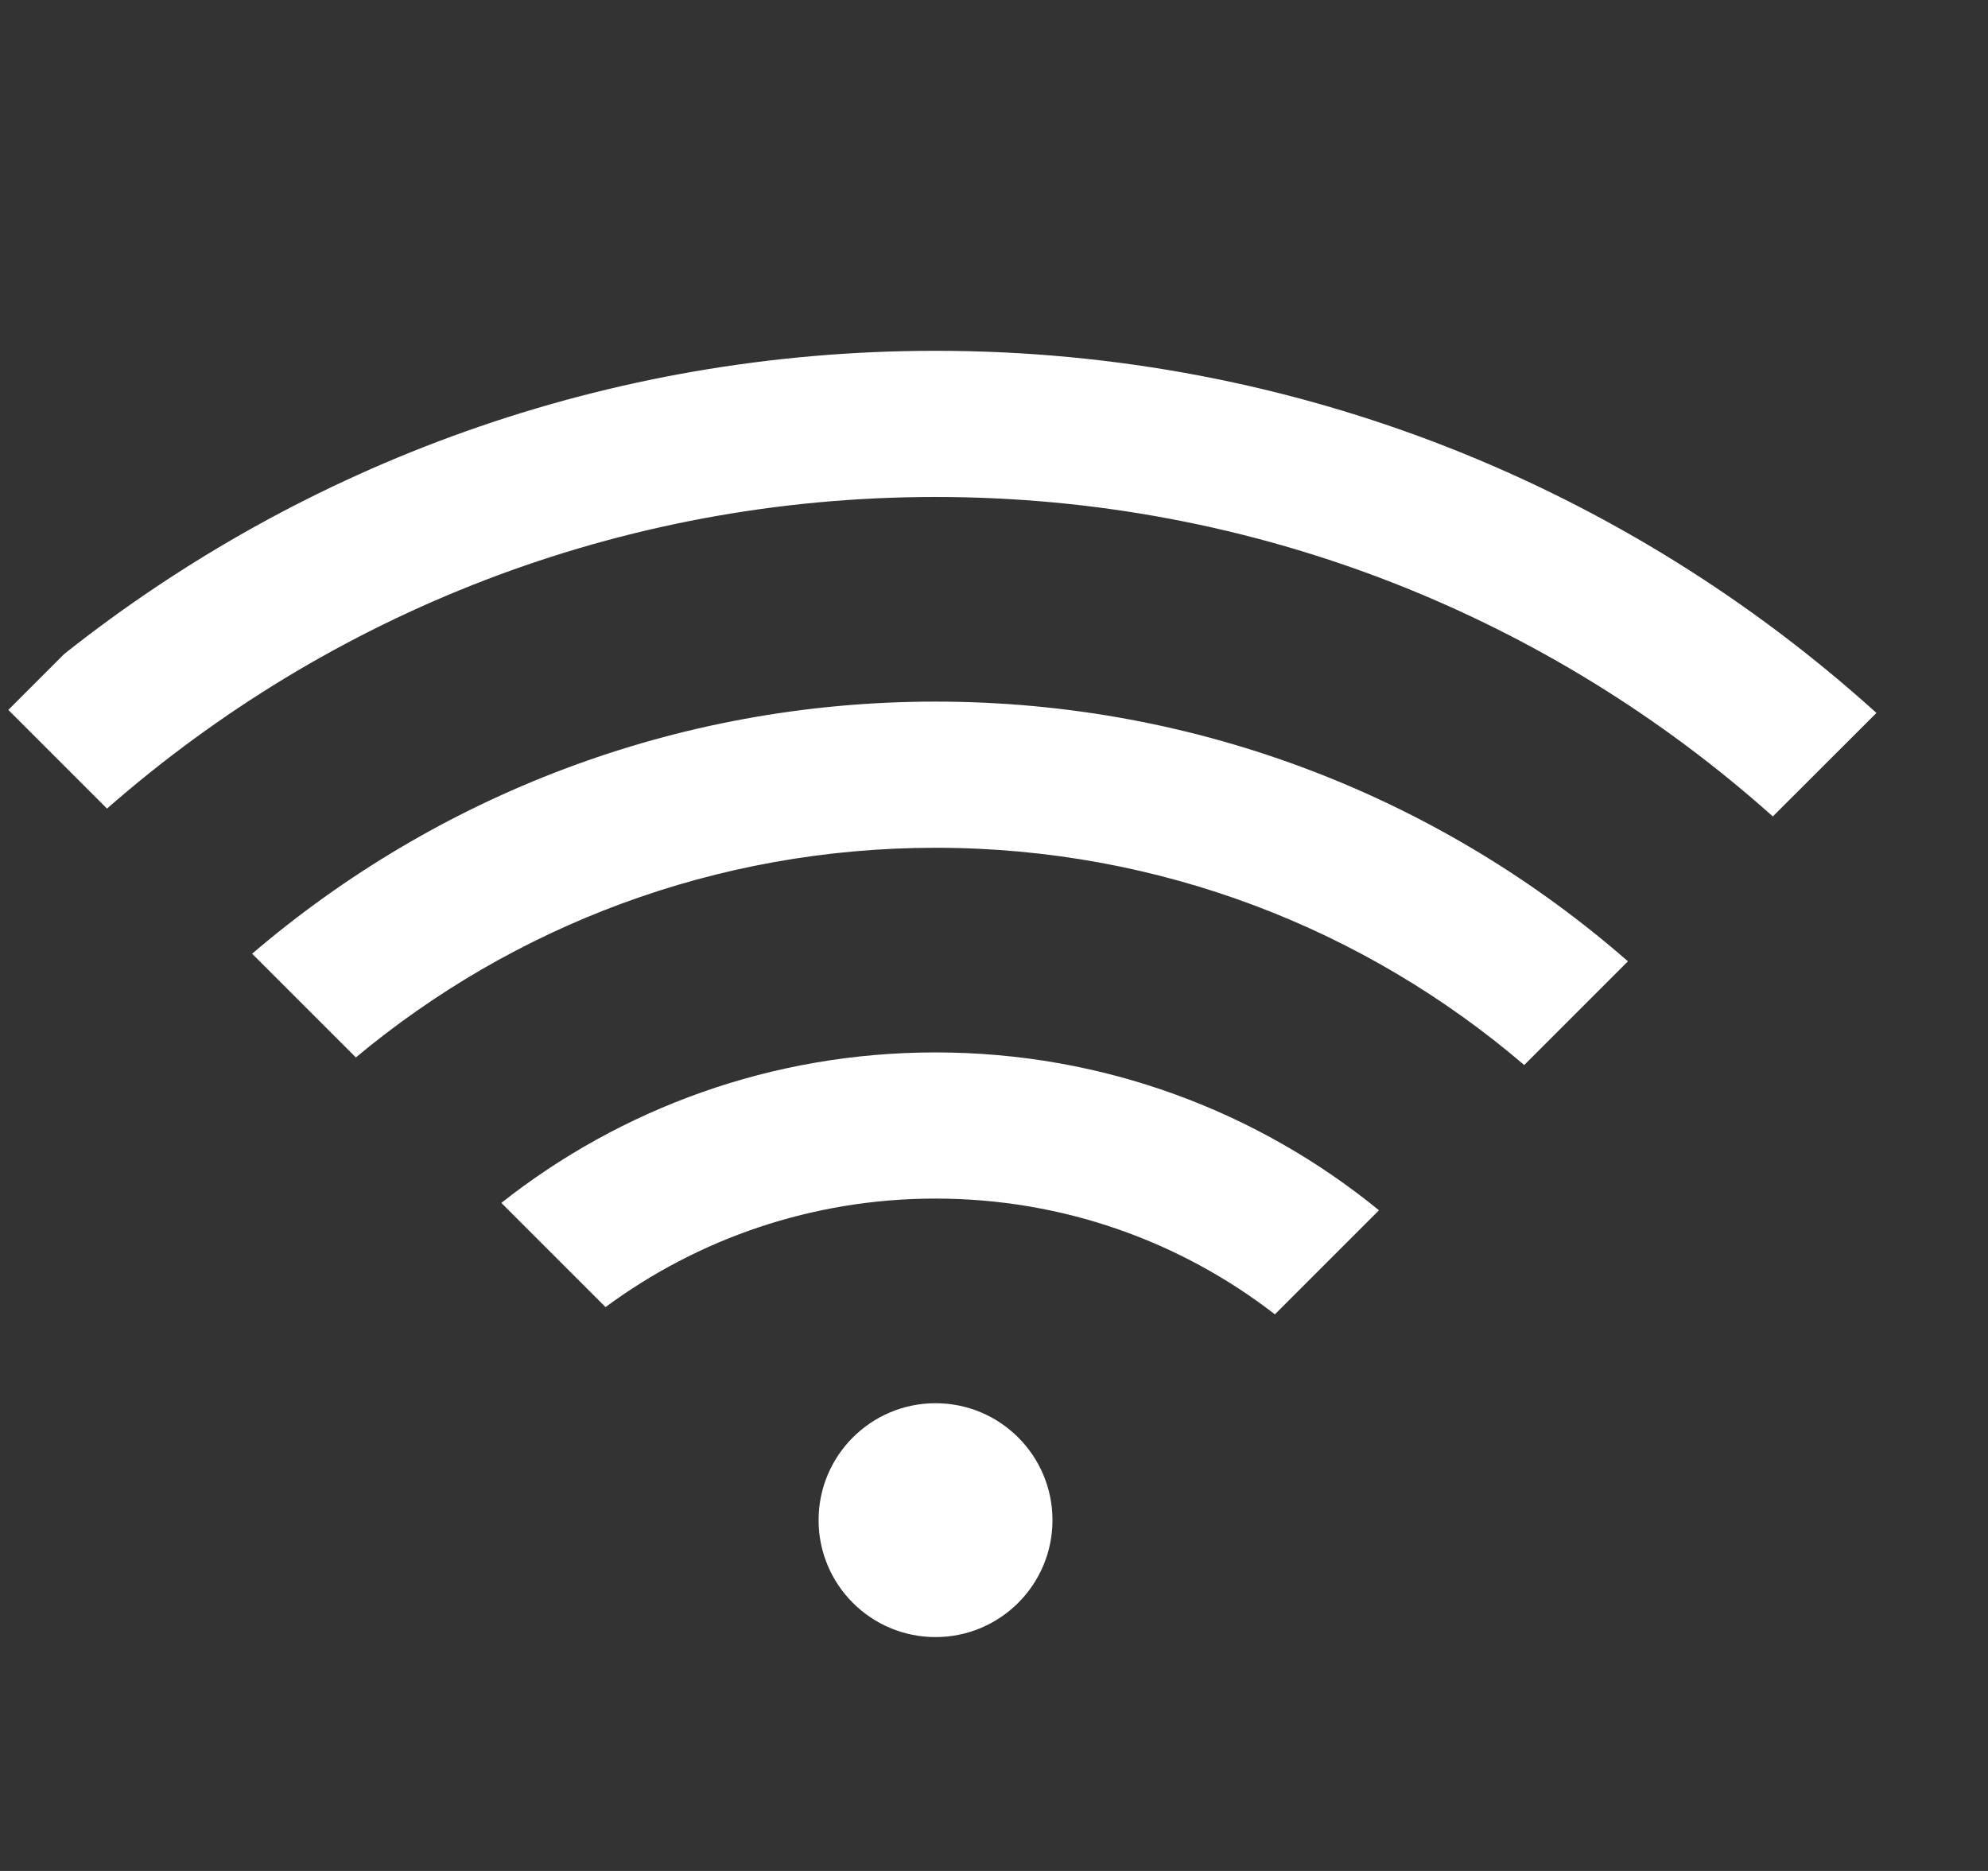 <svg width="17" height="16" viewBox="0 0 17 16" fill="none" xmlns="http://www.w3.org/2000/svg">
<rect x="0" y="0" width="17" height="16" fill="#333333" stroke="none"/>
<style>
  @keyframes pulse {
    0%, 25%, 100% {
      opacity: 1;
    }

    50% {
      opacity: .4;
    }
  }

  #sig-1, #sig-2, #sig-3, #sig-4 {
    animation: pulse 2s ease infinite;
    animation-fill-mode: both;
  }

  #sig-2 {
    animation-delay: .25s;
  }

  #sig-3 {
    animation-delay: .5s;
  }

  #sig-4 {
    animation-delay: .75s;
  }
</style>
<g id="online">
<circle id="sig-1" cx="8" cy="13" r="1" fill="white"/>
<path id="sig-2" fill-rule="evenodd" clip-rule="evenodd" d="M11.792 10.35C10.758 9.506 9.438 9 8 9C6.598 9 5.308 9.481 4.287 10.287L5.178 11.178C5.967 10.595 6.943 10.25 8 10.25C9.093 10.25 10.1 10.619 10.902 11.24L11.792 10.35Z" fill="white"/>
<path id="sig-3" fill-rule="evenodd" clip-rule="evenodd" d="M13.921 8.221C12.338 6.838 10.267 6 8 6C5.769 6 3.728 6.812 2.156 8.156L3.043 9.043C4.386 7.923 6.115 7.25 8 7.25C9.922 7.25 11.68 7.949 13.034 9.108L13.921 8.221Z" fill="white"/>
<path id="sig-4" fill-rule="evenodd" clip-rule="evenodd" d="M0.55 5.592L0.071 6.071L0.915 6.915C2.807 5.256 5.286 4.25 8 4.25C10.75 4.25 13.259 5.283 15.16 6.982L16.046 6.097C13.917 4.172 11.095 3 8 3C5.185 3 2.597 3.969 0.55 5.592Z" fill="white"/>
</g>
</svg>
